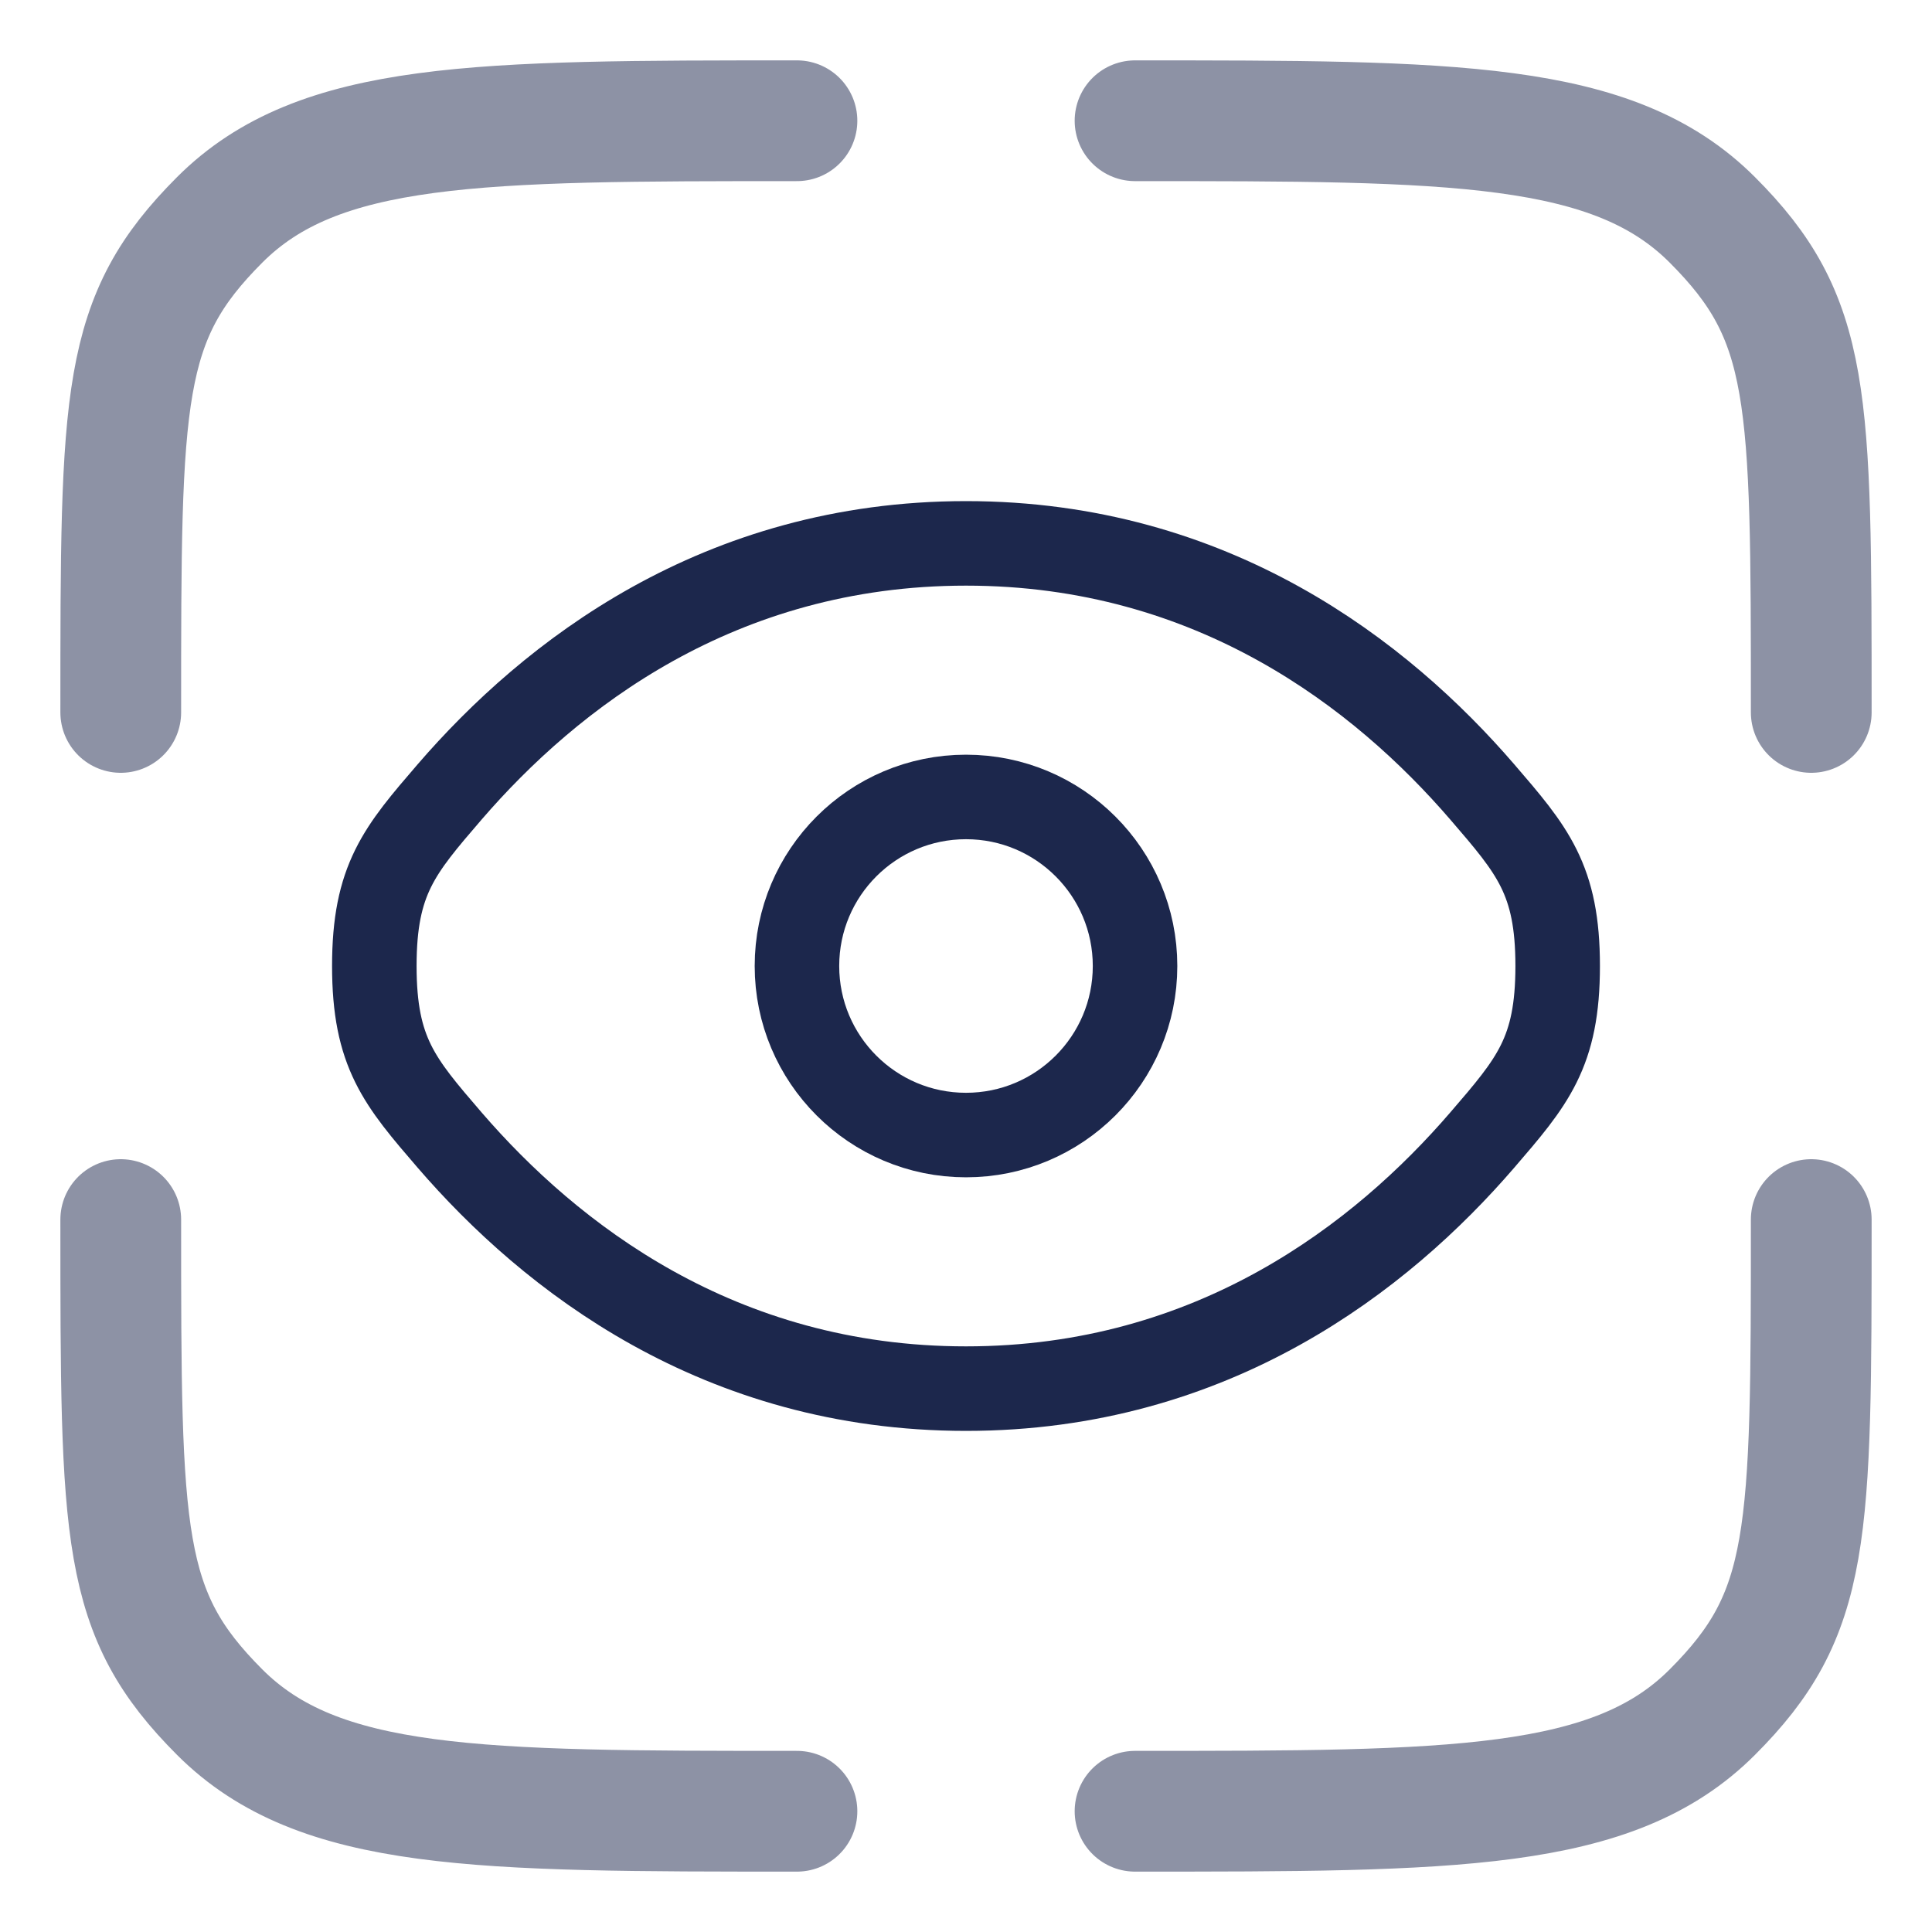 <svg width="16" height="16" viewBox="0 0 16 16" fill="none" xmlns="http://www.w3.org/2000/svg">
<g id="Group 1000002647">
<path id="Vector" opacity="0.5" d="M6.6 15C3.96 15 2.64 15 1.82 14.18C1 13.36 1 12.74 1 10.1" stroke="#1C274C" stroke-linecap="round"/>
<path id="Vector_2" opacity="0.5" d="M15 10.1C15 12.74 15 13.36 14.18 14.18C13.36 15 12.04 15 9.4 15" stroke="#1C274C" stroke-linecap="round"/>
<path id="Vector_3" opacity="0.5" d="M9.4 1C12.04 1 13.36 1 14.18 1.82C15 2.64 15 3.26 15 5.9" stroke="#1C274C" stroke-linecap="round"/>
<path id="Vector_4" opacity="0.5" d="M6.6 1C3.96 1 2.64 1 1.82 1.82C1 2.64 1 3.26 1 5.9" stroke="#1C274C" stroke-linecap="round"/>
<path id="Vector_5" d="M3.724 9.442C3.308 8.959 3.1 8.717 3.1 8C3.1 7.283 3.308 7.041 3.724 6.558C4.556 5.594 5.951 4.5 8 4.5C10.049 4.5 11.444 5.594 12.275 6.558C12.691 7.041 12.9 7.283 12.9 8C12.9 8.717 12.691 8.959 12.275 9.442C11.444 10.406 10.049 11.5 8 11.5C5.951 11.5 4.556 10.406 3.724 9.442Z" stroke="#1C274C" stroke-width="0.7"/>
<circle id="Vector_6" cx="8" cy="8" r="1.4" stroke="#1C274C" stroke-width="0.7"/>
</g>
</svg>
